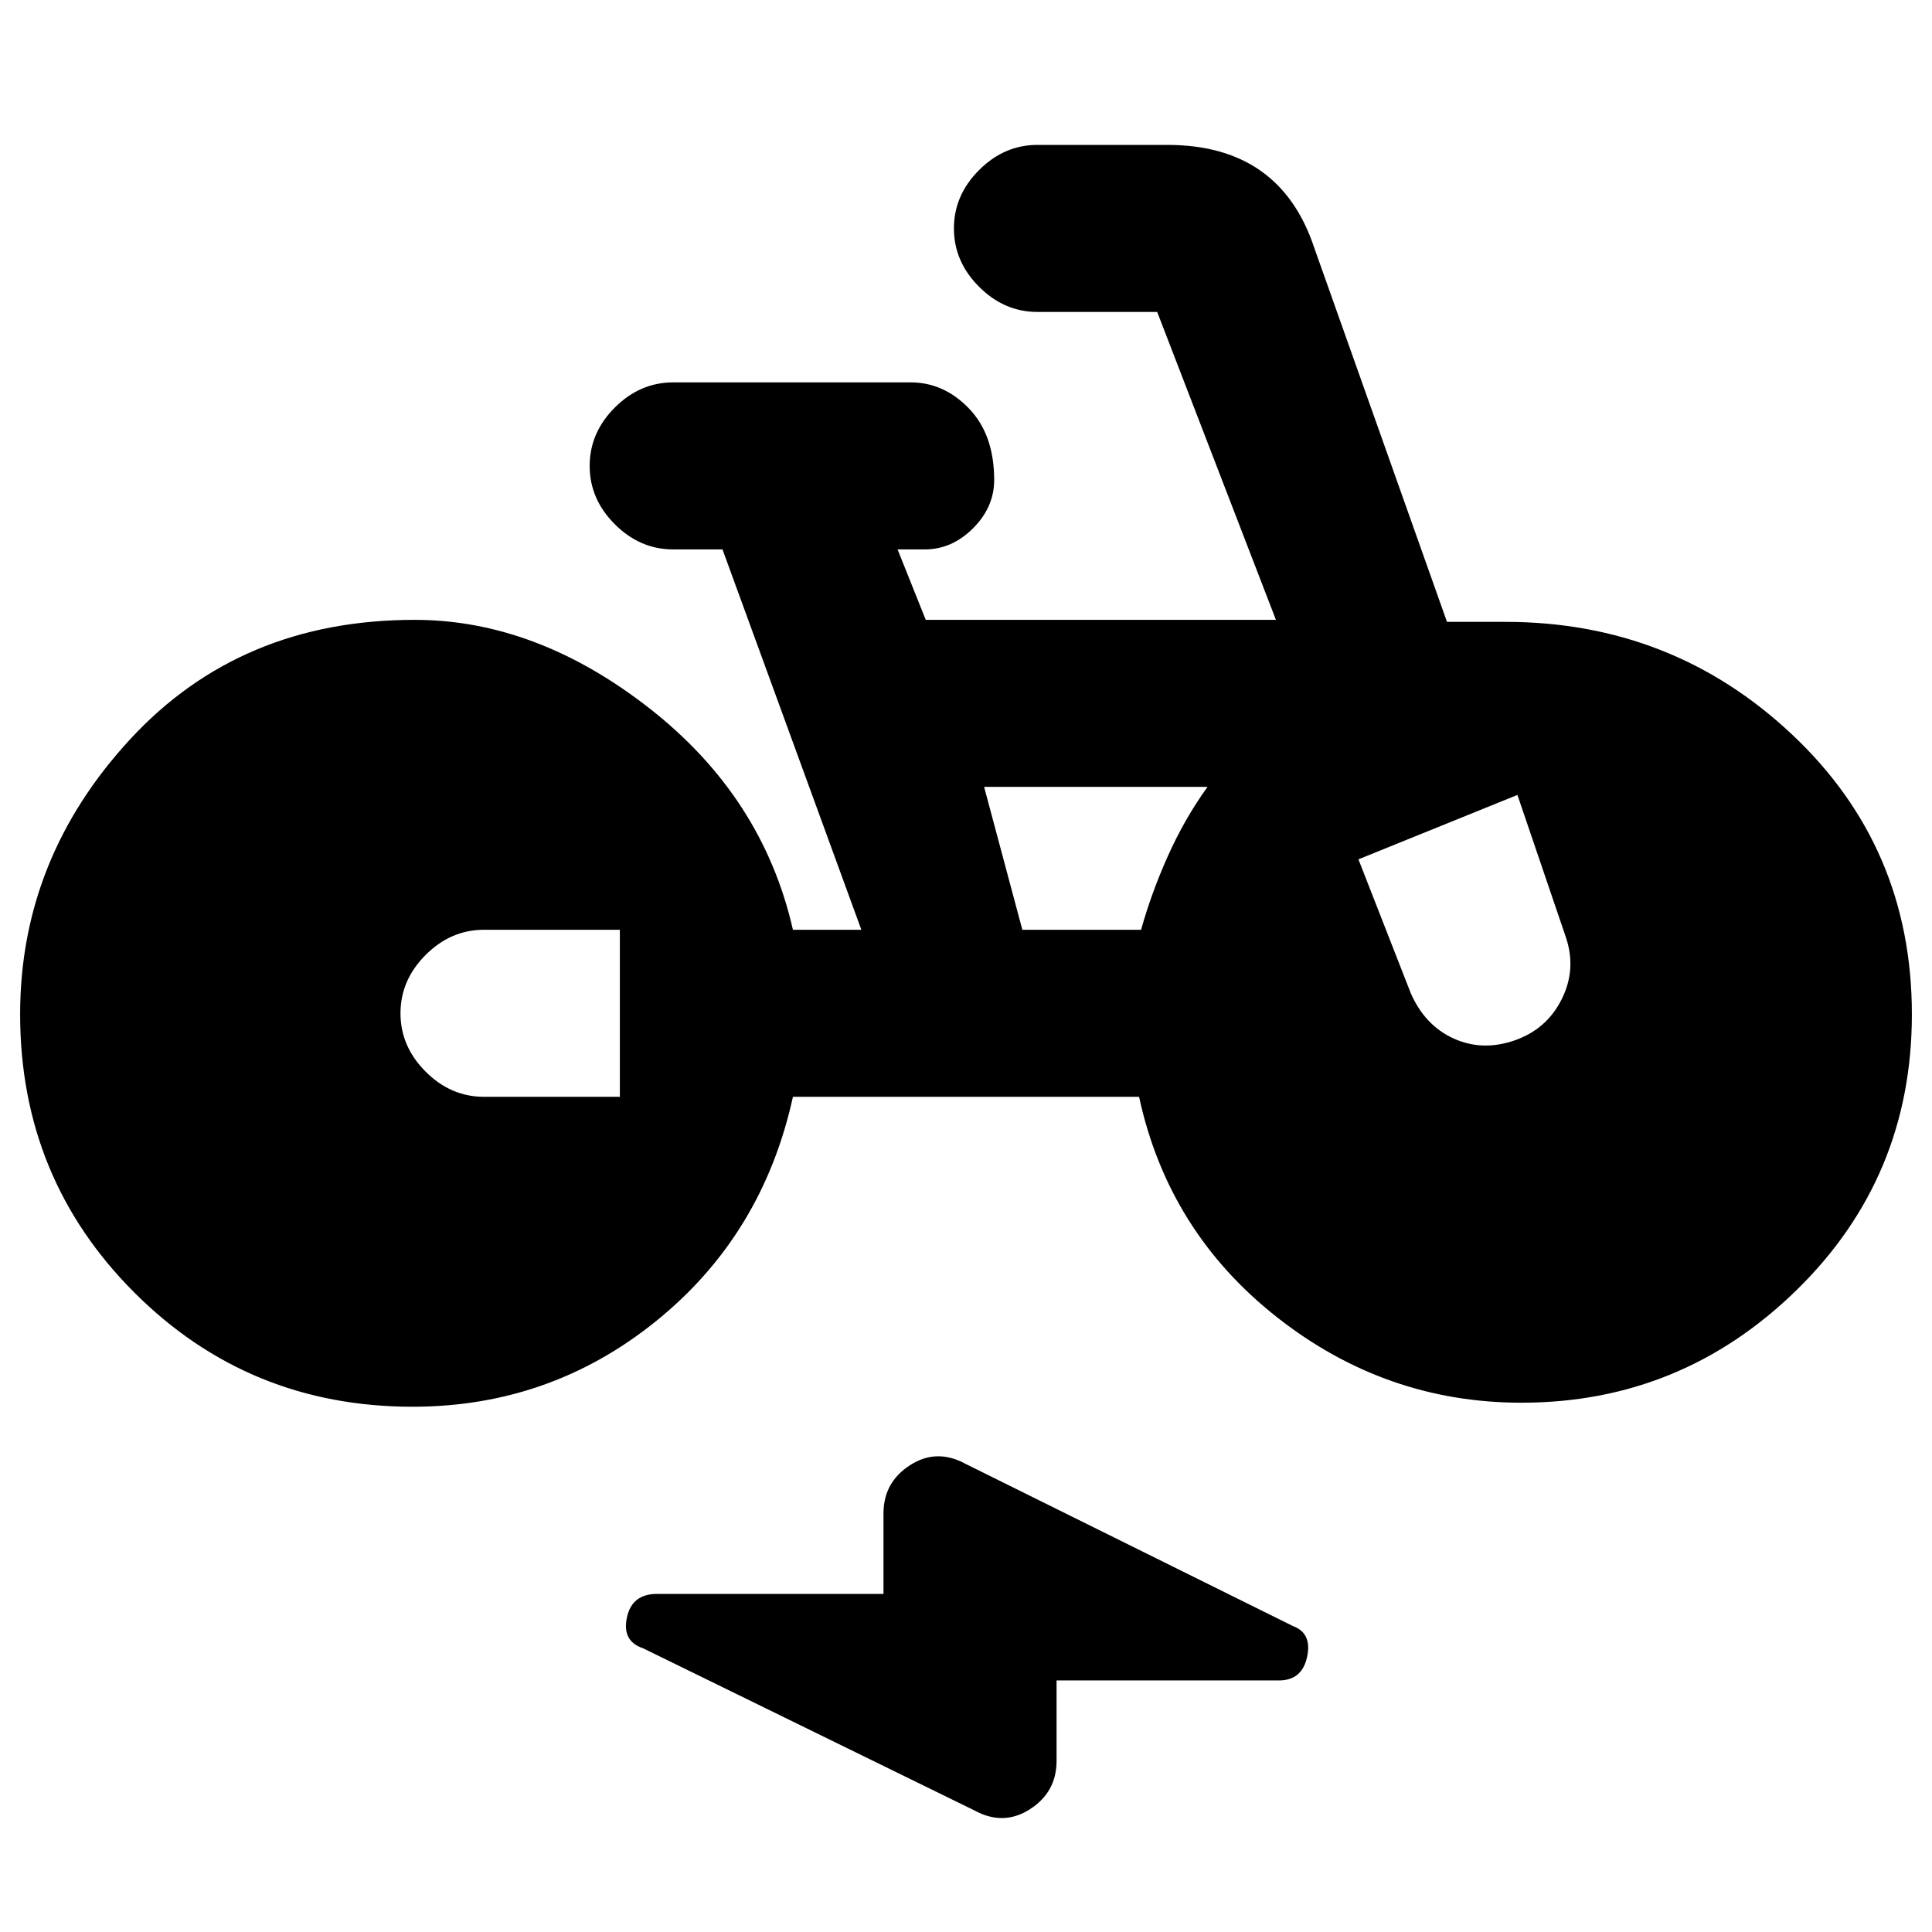 <svg xmlns="http://www.w3.org/2000/svg" height="20" viewBox="0 -960 960 960" width="20"><path d="M205-261q-81.5 0-138.25-56.75T10-456q0-77.5 54.75-136.75T206-652q60.5 0 116.75 44T394-498h34l-69-189h-24.5q-16.5 0-29-12.5t-12.5-29q0-16.5 12.5-29t29-12.5h118q16.5 0 29 13t12.5 35.5q0 13.5-10.5 24t-24 10.5H446l14 35h174l-59-153h-59.5q-16.5 0-29-12.5t-12.5-29q0-16.5 12.5-29t29-12.5H580q28 0 46.25 12.75T653-837l66 186h29q83 0 142.5 56T950-456q0 81-57.25 137T756-263q-67.5 0-121.5-42.5T566-415H394q-15 68.5-67.75 111.25T205-261Zm103-154v-83h-67.5q-16.5 0-29 12.5t-12.5 29q0 16.5 12.5 29t29 12.5H308Zm200-83h59q5-18 13.25-36.5T600-569H489l19 71Zm167-35 26 66.5q7 16 21.25 22.5t30.25 1q16-5.5 23.5-20.5t2-31L754-565l-79 32ZM525-125v40q0 15.5-13.25 24t-27.75.5L319.5-141q-10.5-3.5-8-15.25t15-11.75H439v-40q0-15.5 13.25-24t27.75-.5L642.5-152q9.5 3.5 7 15.25t-14 11.75H525Z"/></svg>